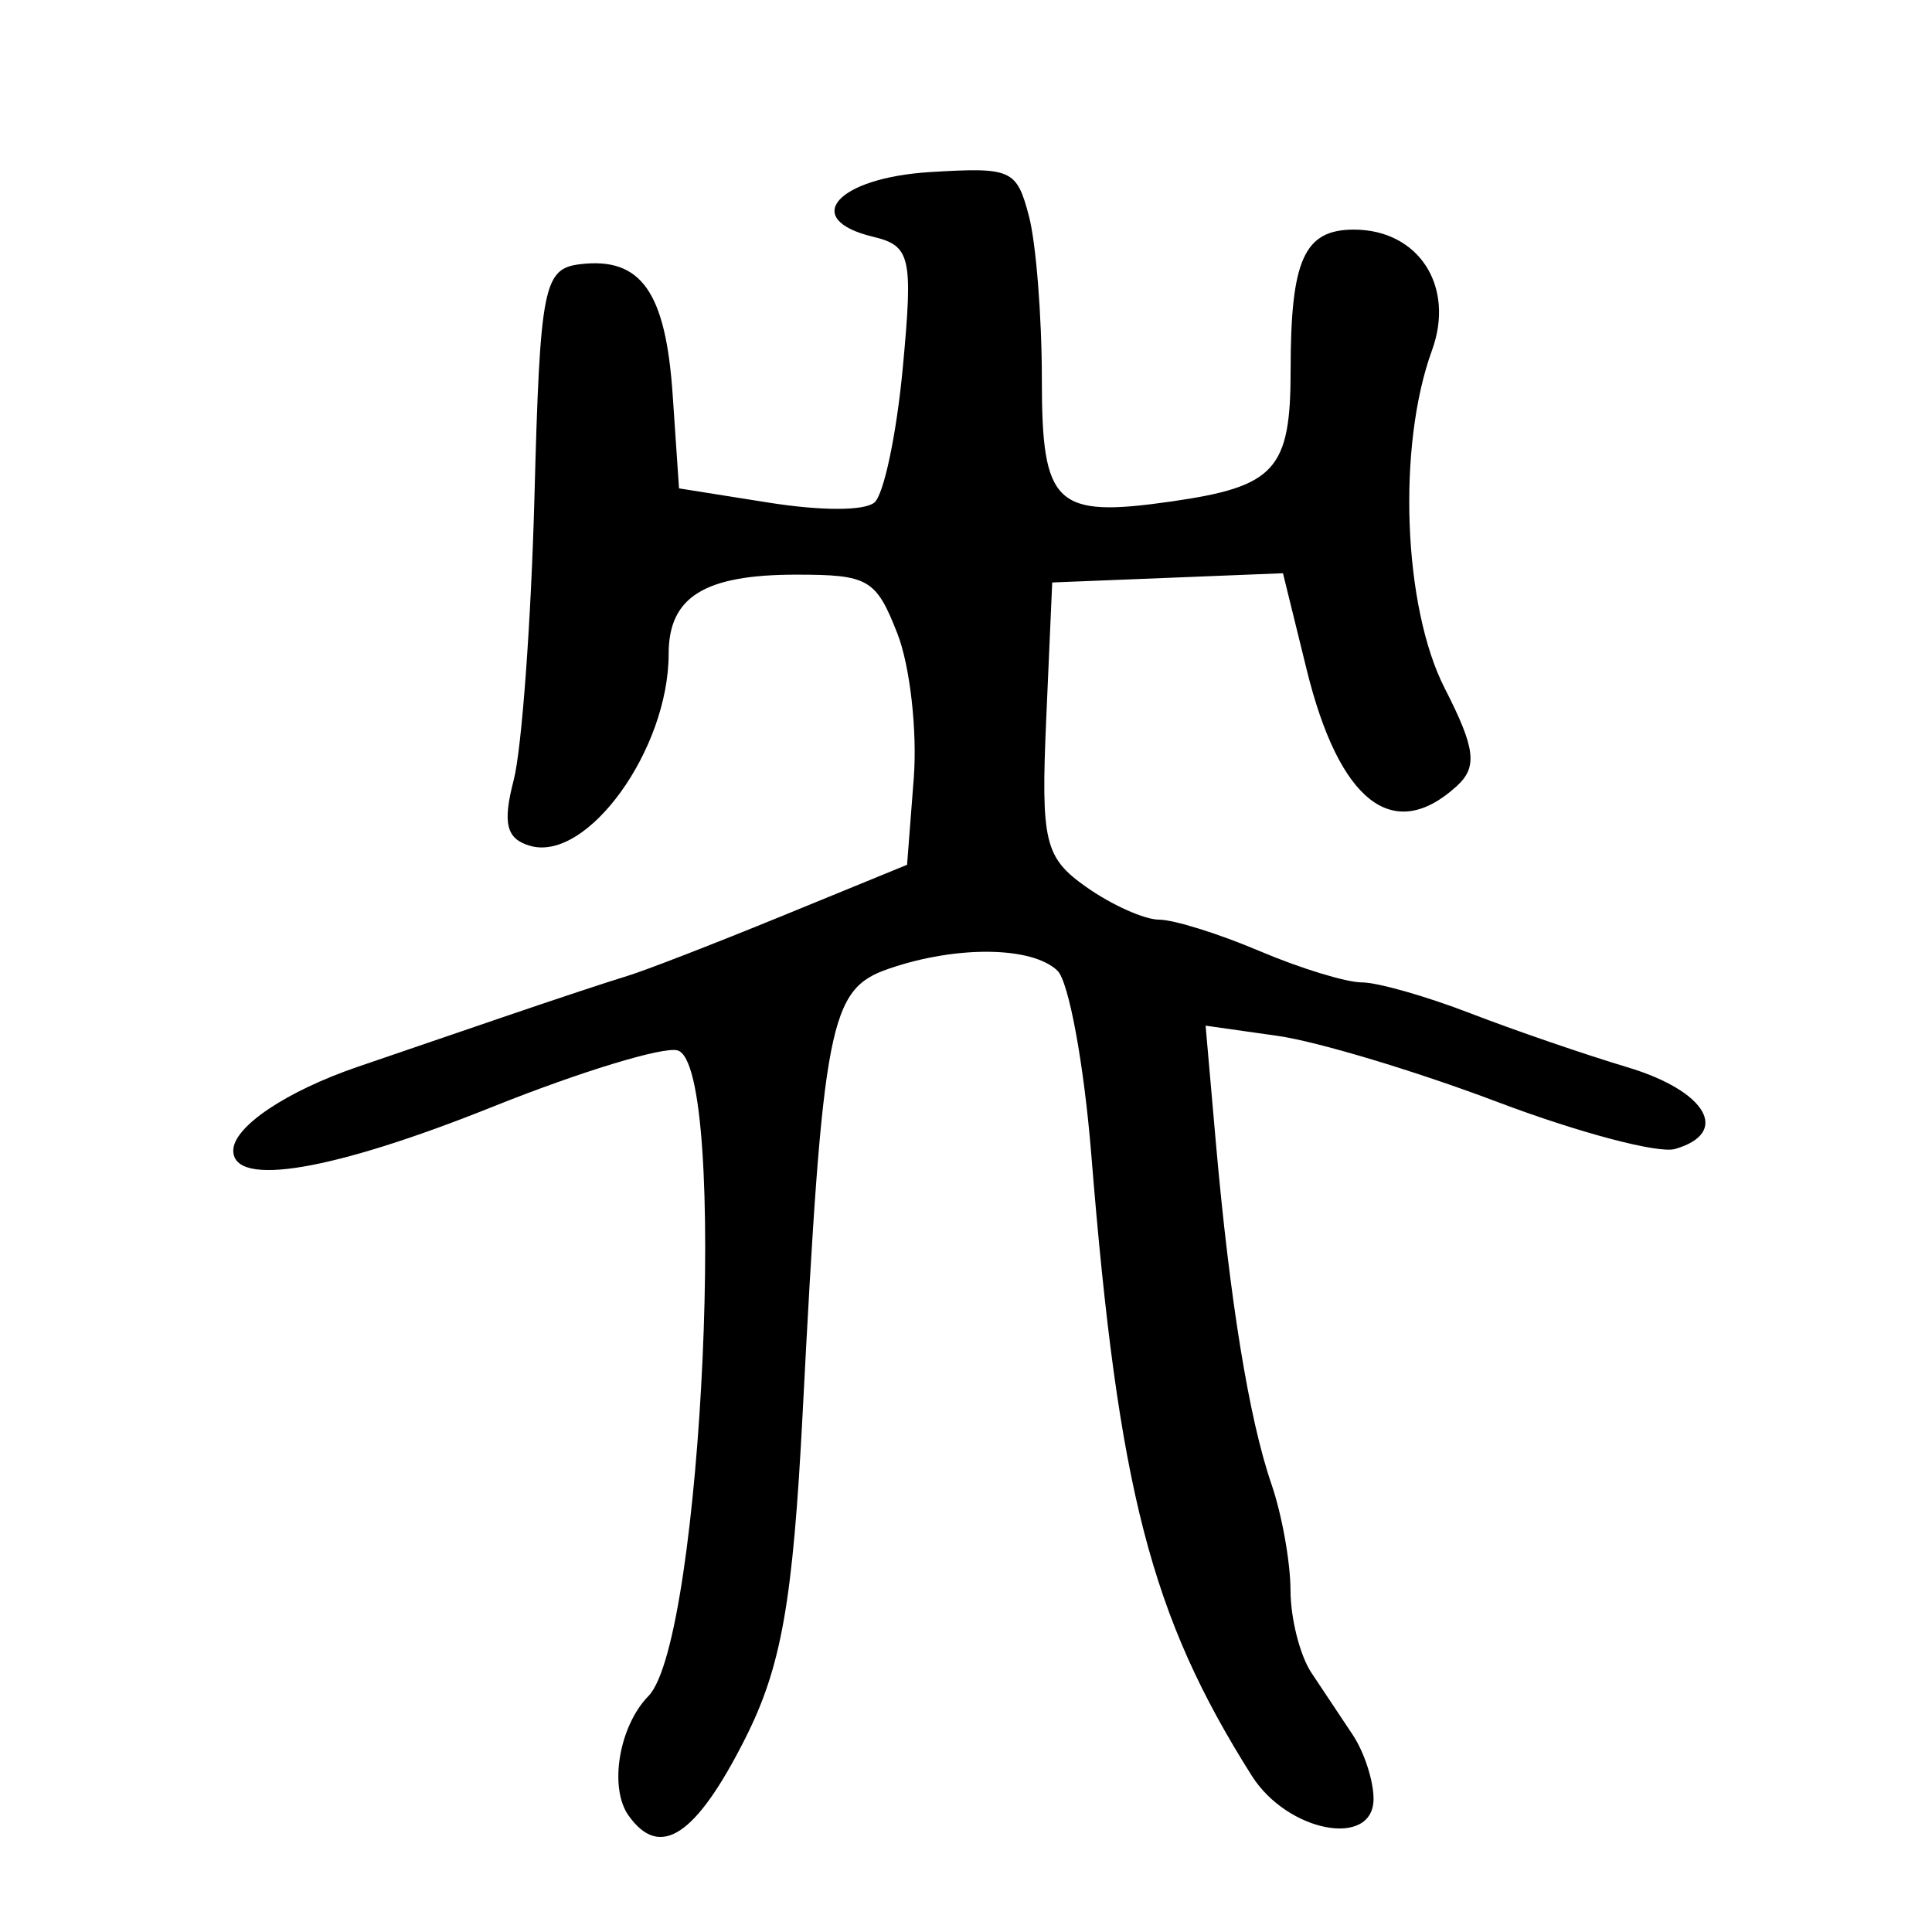 <?xml version="1.0" encoding="UTF-8" standalone="no"?>
<!-- Created with Inkscape (http://www.inkscape.org/) -->

<svg
   xmlns:dc="http://purl.org/dc/elements/1.1/"
   xmlns:cc="http://creativecommons.org/ns#"
   xmlns:rdf="http://www.w3.org/1999/02/22-rdf-syntax-ns#"
   xmlns:svg="http://www.w3.org/2000/svg"
   xmlns="http://www.w3.org/2000/svg"
   xmlns:sodipodi="http://sodipodi.sourceforge.net/DTD/sodipodi-0.dtd"
   xmlns:inkscape="http://www.inkscape.org/namespaces/inkscape"
   width="300"
   height="300"
   id="svg2"
   version="1.1"
   inkscape:version="0.48.3.1 r9886"
   sodipodi:docname="夫-.svg">
  <defs
     id="defs4" />
  <sodipodi:namedview
     id="base"
     pagecolor="#ffffff"
     bordercolor="#666666"
     borderopacity="1.0"
     inkscape:pageopacity="0.0"
     inkscape:pageshadow="2"
     inkscape:zoom="1.979899"
     inkscape:cx="166.50258"
     inkscape:cy="139.20522"
     inkscape:document-units="px"
     inkscape:current-layer="layer1"
     showgrid="false"
     inkscape:window-width="1215"
     inkscape:window-height="1000"
     inkscape:window-x="65"
     inkscape:window-y="24"
     inkscape:window-maximized="1" />
  <g
     inkscape:label="Calque 1"
     inkscape:groupmode="layer"
     id="layer1"
     transform="translate(0,-752.362)">
    <path
       style="fill:#000000"
       d="m 97.601,1034.281 c -3.076,-4.348 -1.486,-13.88 3.096,-18.567 8.436,-8.629 12.464,-97.94 4.521,-100.245 -2.195,-0.637 -15.118,3.302 -28.719,8.753 -24.873,9.969 -40.278,12.57 -40.278,6.8 0,-3.685 8.215,-9.208 19.361,-13.018 4.402,-1.505 14.522,-4.964 22.49,-7.689 7.968,-2.724 16.66,-5.604 19.316,-6.4 2.656,-0.796 13.521,-5.007 24.145,-9.358 l 19.316,-7.911 1.036,-13.394 c 0.57,-7.367 -0.575,-17.503 -2.544,-22.526 -3.313,-8.453 -4.479,-9.132 -15.683,-9.132 -14.275,0 -19.83,3.446 -19.83,12.3 0,14.875 -12.645,32.384 -21.526,29.806 -3.683,-1.069 -4.284,-3.479 -2.539,-10.186 1.257,-4.832 2.71,-24.675 3.229,-44.096 0.873,-32.701 1.402,-35.365 7.148,-36.038 9.415,-1.102 13.227,4.303 14.313,20.291 l 0.986,14.526 13.836,2.198 c 8.224,1.307 14.916,1.307 16.498,0.001 1.464,-1.208 3.451,-10.644 4.416,-20.968 1.606,-17.182 1.216,-18.901 -4.608,-20.299 -11.333,-2.721 -5.627,-9.17 8.892,-10.05 12.606,-0.764 13.381,-0.419 15.292,6.806 1.107,4.186 2.012,15.576 2.012,25.311 0,19.676 2.061,21.622 20.156,19.029 16.104,-2.308 18.476,-4.924 18.476,-20.39 0,-17.16 2.096,-21.818 9.82,-21.818 10.06,0 15.756,8.809 12.126,18.753 -5.413,14.83 -4.472,39.852 1.972,52.451 4.786,9.357 5.139,12.237 1.866,15.22 -9.857,8.984 -18.238,2.468 -23.297,-18.112 l -3.676,-14.953 -17.916,0.717 -17.916,0.717 -0.927,21.128 c -0.842,19.195 -0.271,21.59 6.241,26.179 3.942,2.778 9.023,5.051 11.291,5.051 2.268,0 9.282,2.192 15.587,4.871 6.305,2.679 13.455,4.871 15.89,4.871 2.435,0 9.996,2.151 16.803,4.781 6.807,2.63 17.809,6.409 24.449,8.399 12.278,3.68 16.053,10.17 7.381,12.687 -2.58,0.749 -14.995,-2.538 -27.589,-7.304 -12.594,-4.766 -27.94,-9.381 -34.103,-10.256 l -11.205,-1.59 1.575,17.95 c 2.161,24.622 5.169,43.128 8.657,53.261 1.614,4.688 2.943,12.1 2.952,16.471 0.009,4.371 1.467,10.124 3.237,12.785 1.771,2.661 4.668,7.014 6.439,9.675 1.771,2.661 3.219,7.12 3.219,9.91 0,7.731 -13.364,5.199 -18.911,-3.583 -15.669,-24.803 -20.718,-44.342 -24.913,-96.399 -1.133,-14.064 -3.503,-26.94 -5.266,-28.614 -3.989,-3.788 -15.676,-3.918 -26.199,-0.291 -9.243,3.186 -10.214,8.207 -13.365,69.087 -1.515,29.268 -3.29,39.3 -8.931,50.468 -7.635,15.118 -13.23,18.808 -18.093,11.934 z"
       id="path3093"
       inkscape:connector-curvature="0" />
  </g>
</svg>
